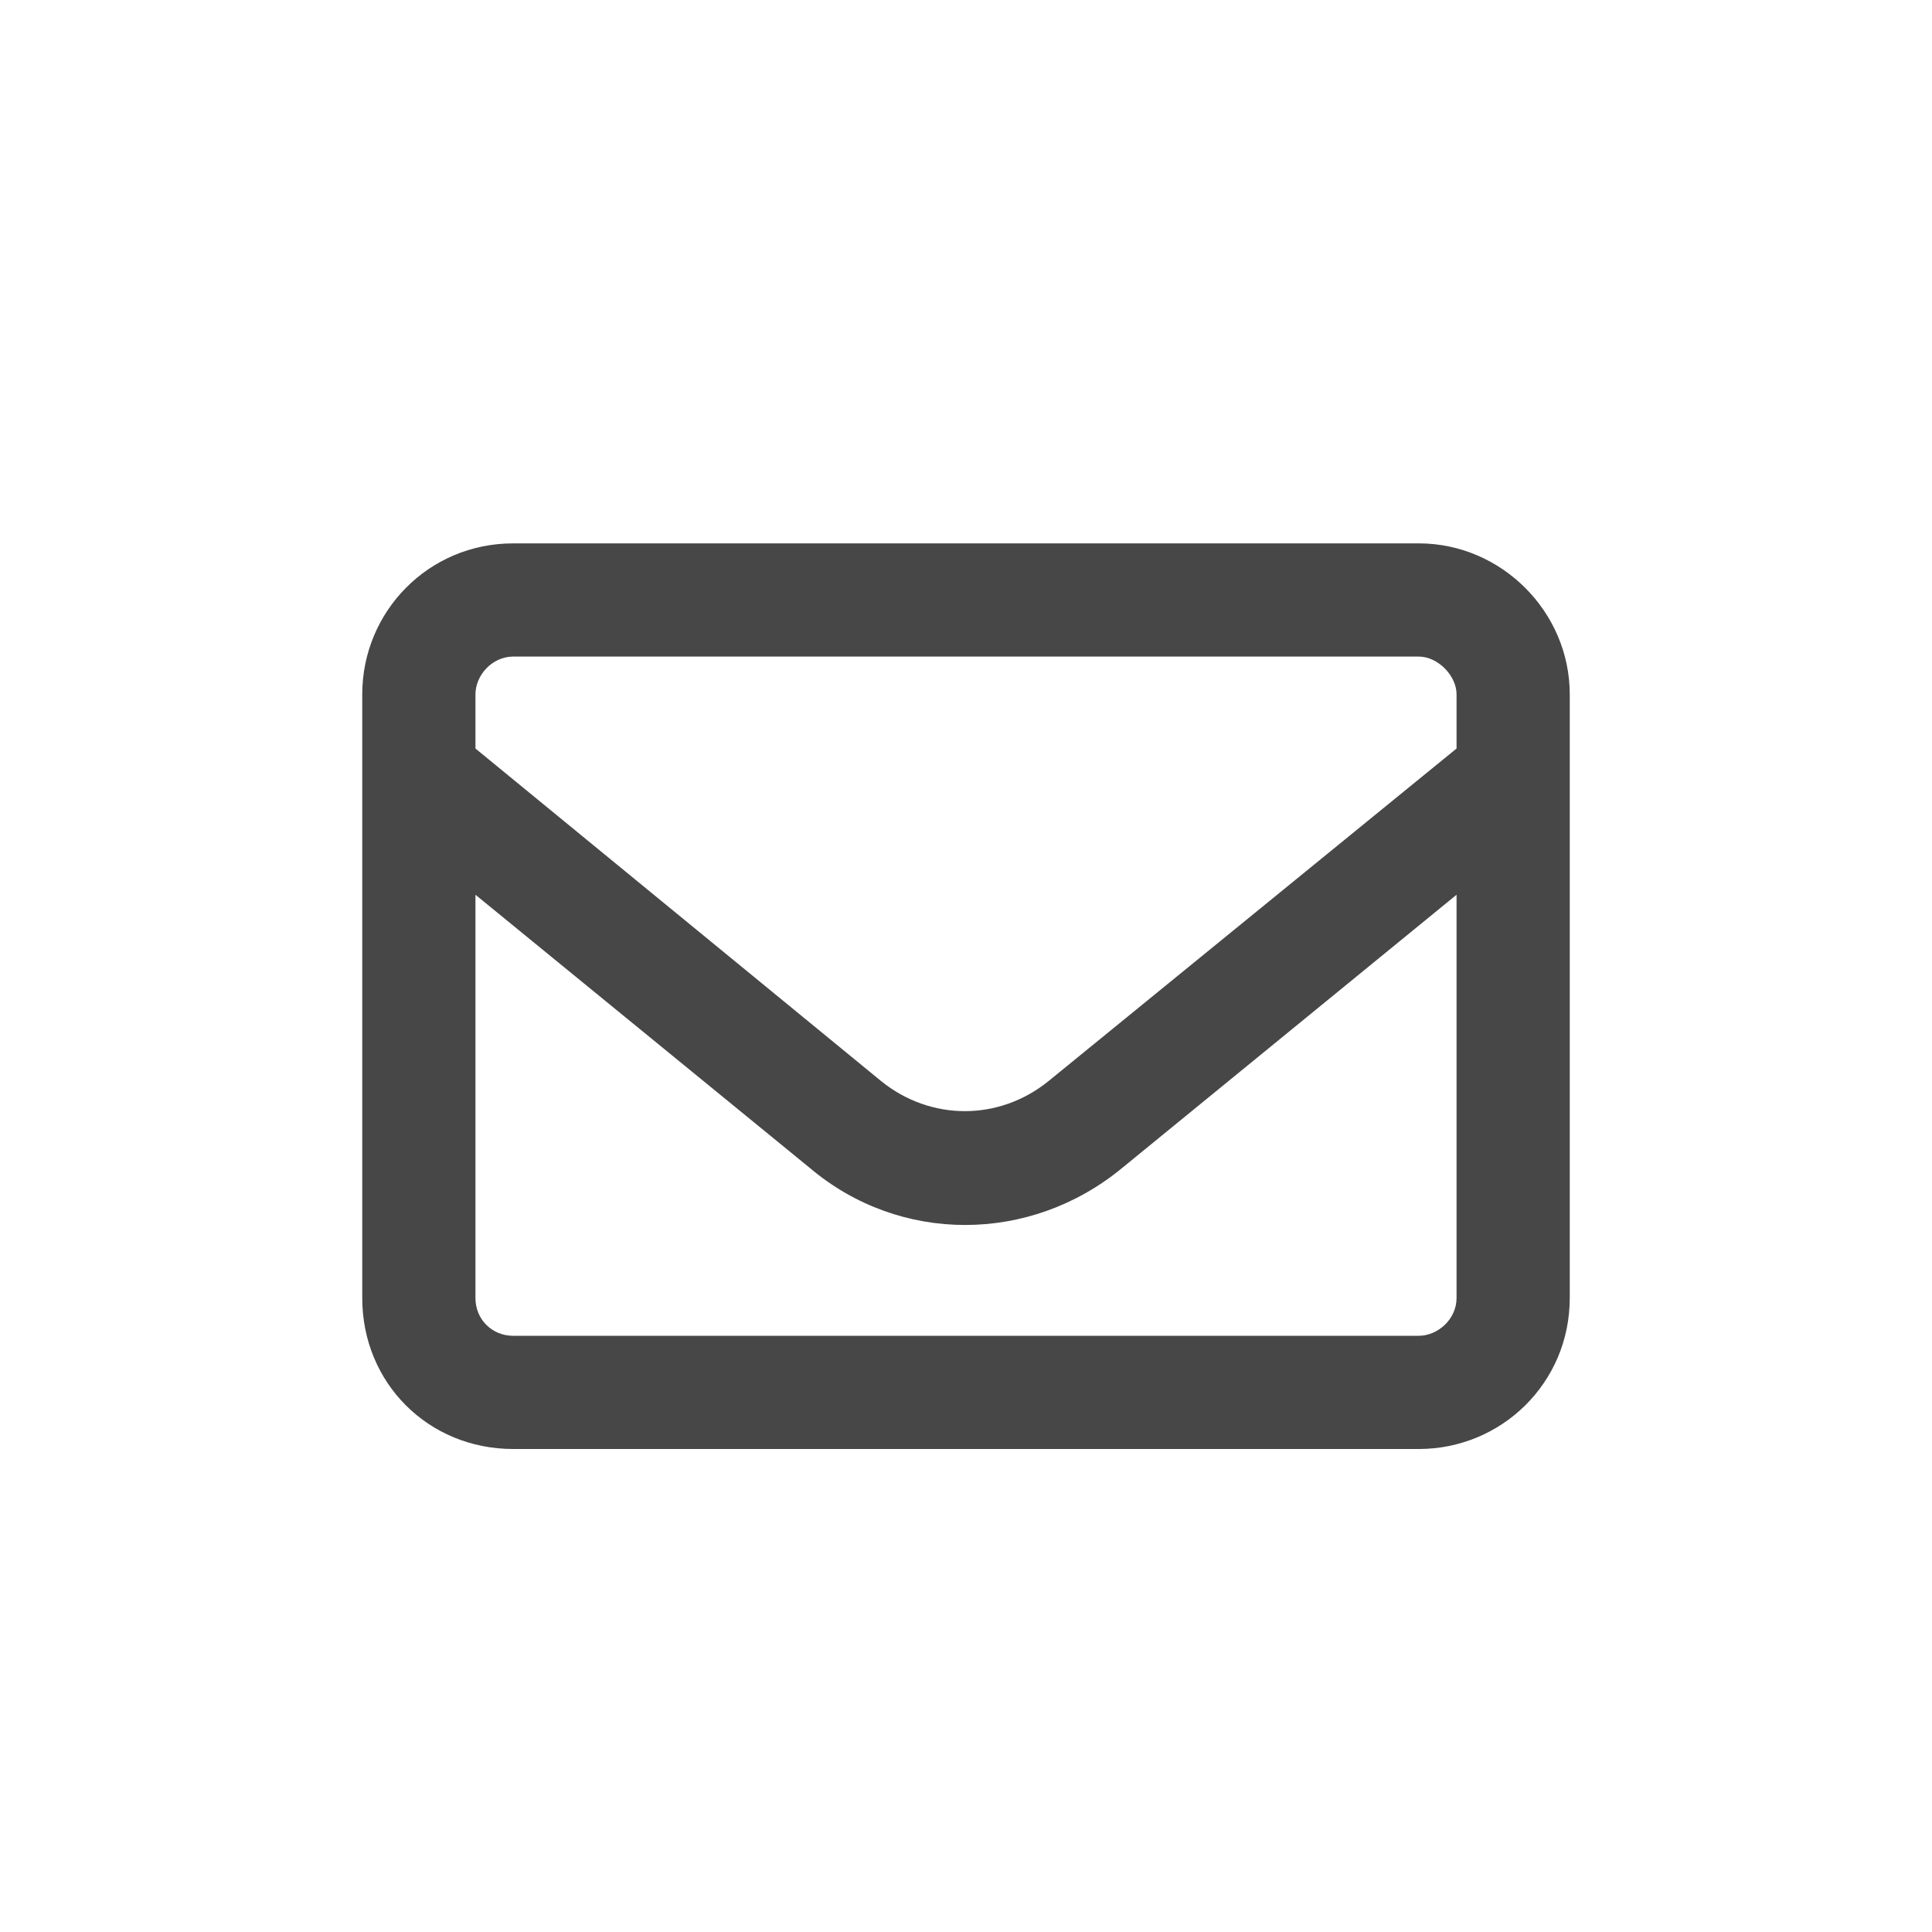 <svg width="32" height="32" viewBox="0 0 32 32" fill="none" xmlns="http://www.w3.org/2000/svg">
<g id="standalone / md / envelope-md / bold">
<path id="icon" d="M8.5 10.875C8.148 10.875 7.875 11.188 7.875 11.5V12.398L14.594 17.906C15.414 18.57 16.547 18.57 17.367 17.906L24.125 12.398V11.5C24.125 11.188 23.812 10.875 23.5 10.875H8.5ZM7.875 14.82V21.5C7.875 21.852 8.148 22.125 8.5 22.125H23.5C23.812 22.125 24.125 21.852 24.125 21.5V14.82L18.578 19.352C17.055 20.602 14.906 20.602 13.422 19.352L7.875 14.82ZM6 11.5C6 10.133 7.094 9 8.5 9H23.5C24.867 9 26 10.133 26 11.5V21.5C26 22.906 24.867 24 23.5 24H8.5C7.094 24 6 22.906 6 21.5V11.5Z" fill="black" fill-opacity="0.72"/>
</g>
</svg>
